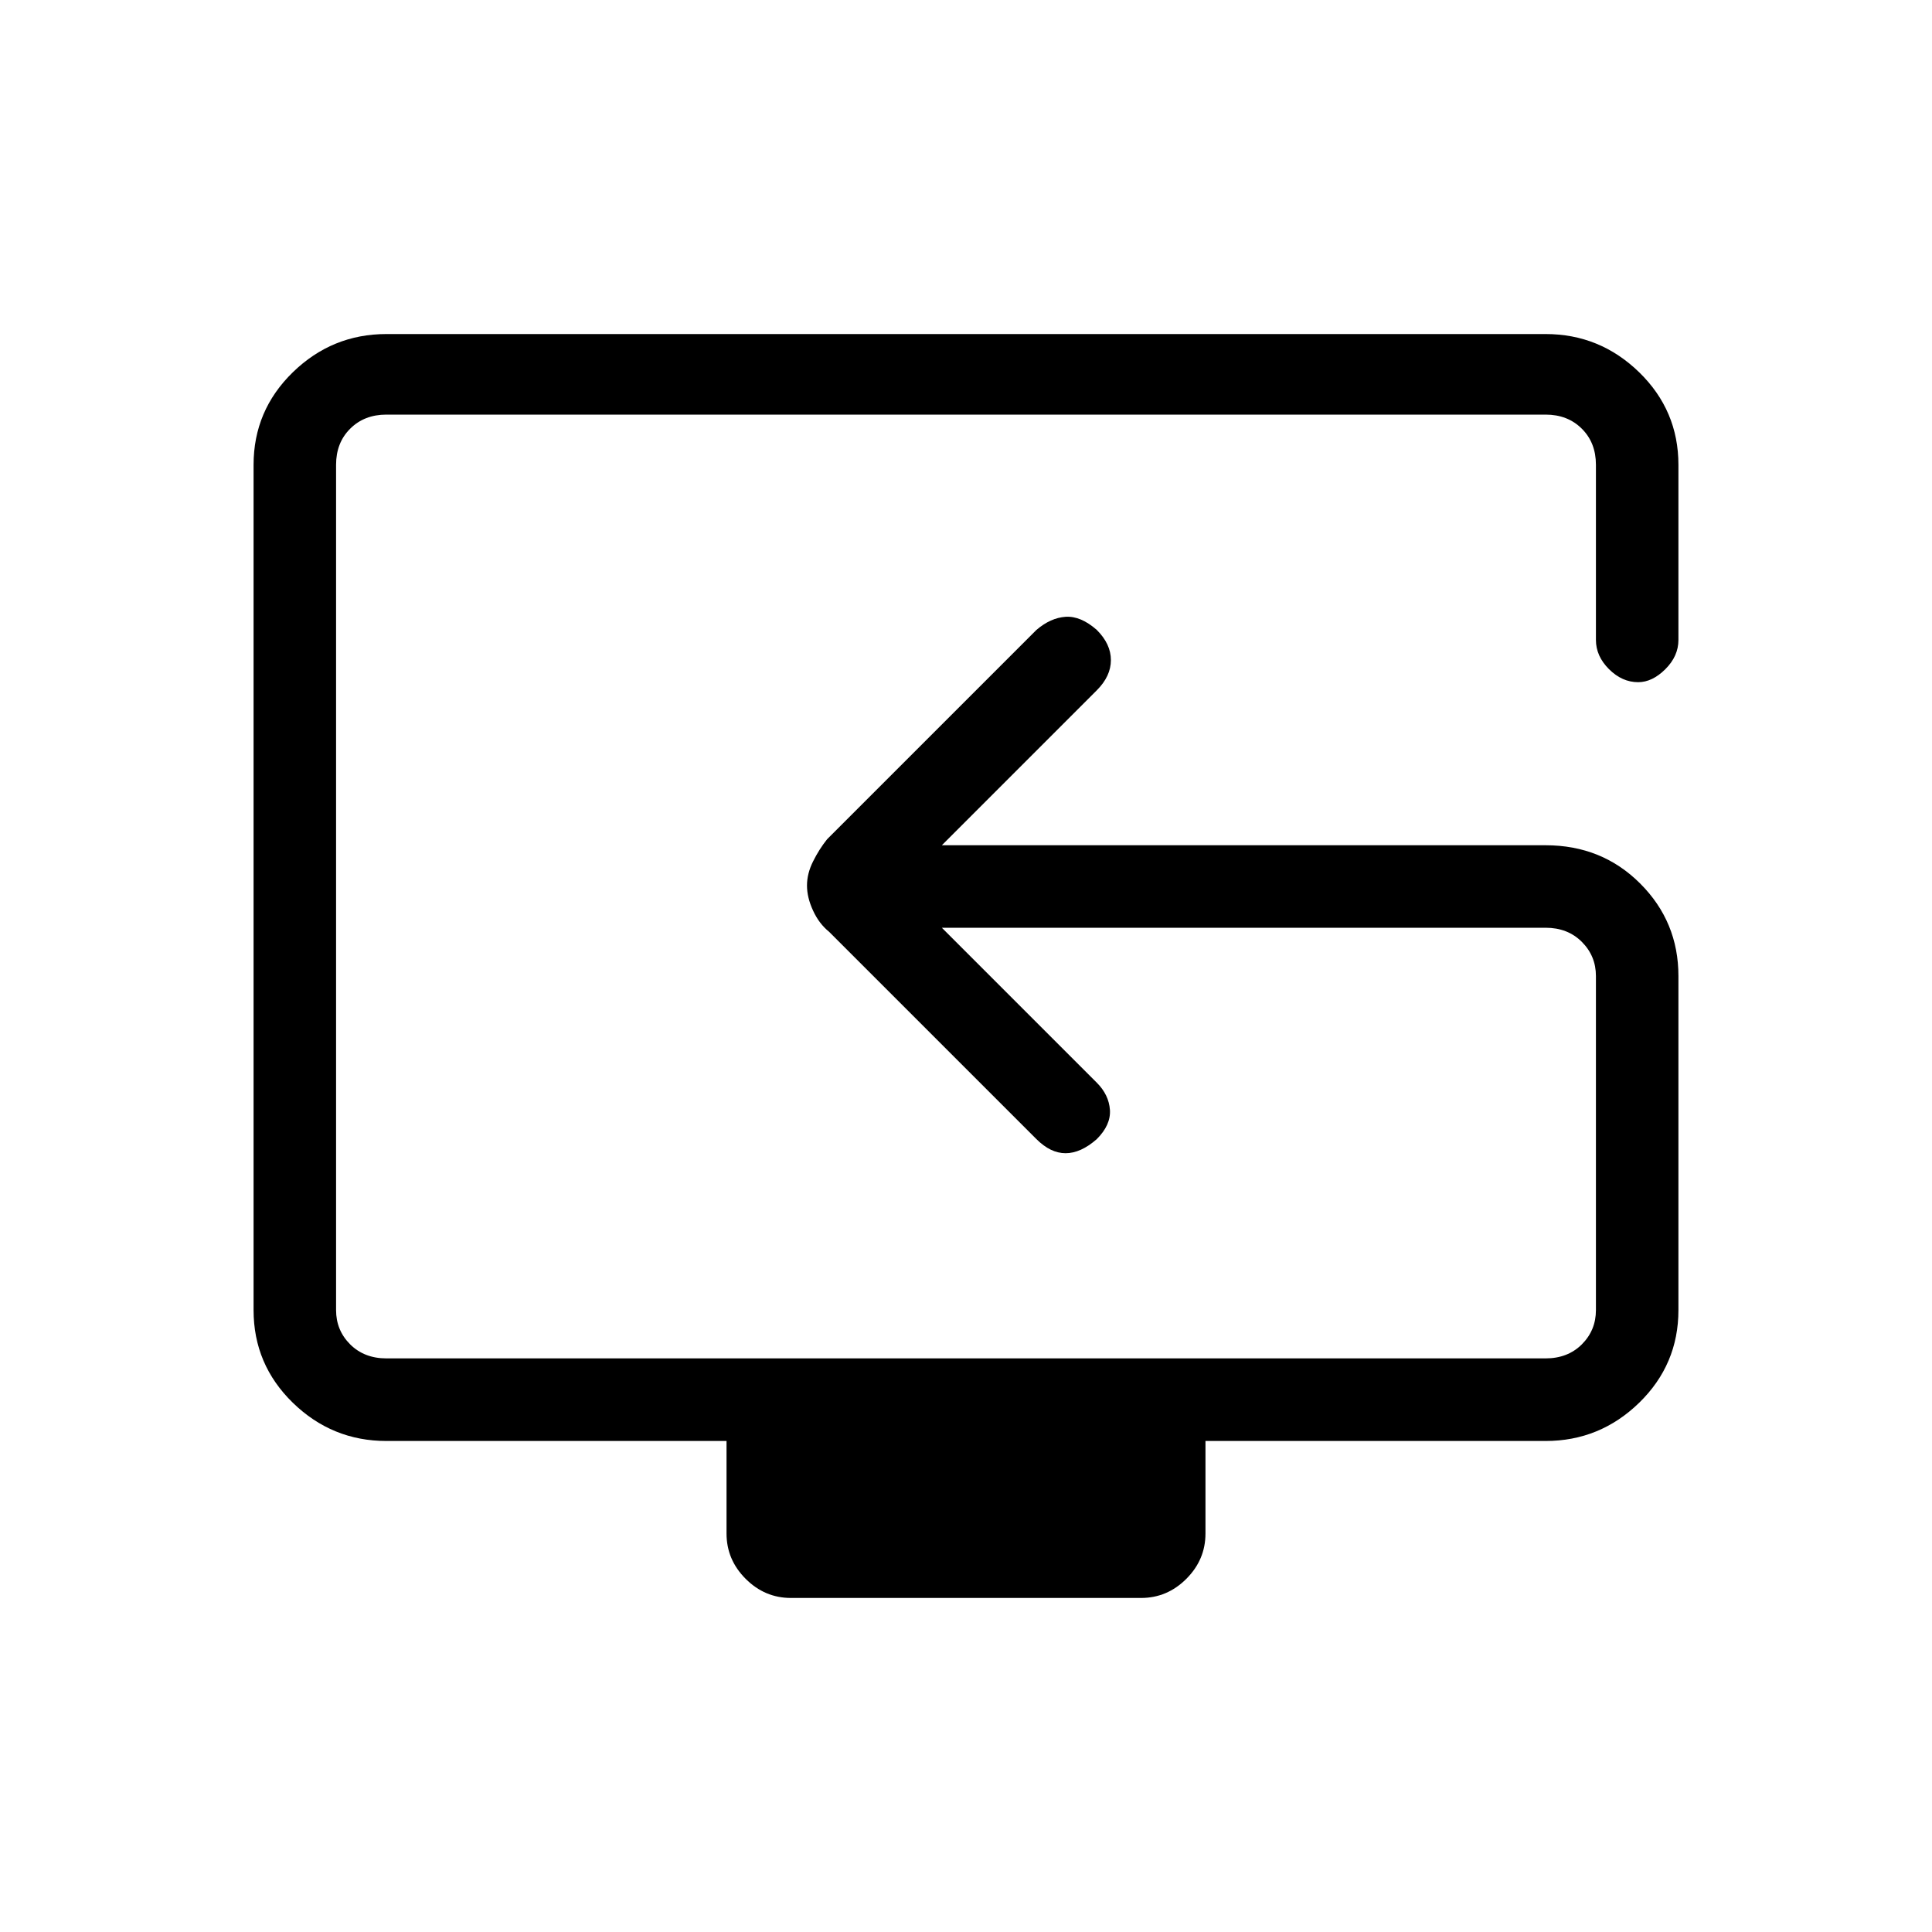 <svg xmlns="http://www.w3.org/2000/svg" height="20" width="20"><path d="M8.188 16.542Q7.917 16.542 7.719 16.344Q7.521 16.146 7.521 15.875V14.917H4Q3.438 14.917 3.031 14.521Q2.625 14.125 2.625 13.562V4.812Q2.625 4.25 3.031 3.854Q3.438 3.458 4 3.458H16Q16.562 3.458 16.969 3.854Q17.375 4.25 17.375 4.812V6.625Q17.375 6.792 17.24 6.927Q17.104 7.062 16.958 7.062Q16.792 7.062 16.656 6.927Q16.521 6.792 16.521 6.625V4.812Q16.521 4.583 16.375 4.438Q16.229 4.292 16 4.292H4Q3.771 4.292 3.625 4.438Q3.479 4.583 3.479 4.812V13.562Q3.479 13.771 3.625 13.917Q3.771 14.062 4 14.062H16Q16.229 14.062 16.375 13.917Q16.521 13.771 16.521 13.562V10.104Q16.521 9.896 16.375 9.75Q16.229 9.604 16 9.604H9.75L11.354 11.208Q11.479 11.333 11.49 11.49Q11.5 11.646 11.354 11.792Q11.188 11.938 11.031 11.938Q10.875 11.938 10.729 11.792L8.583 9.646Q8.479 9.562 8.417 9.427Q8.354 9.292 8.354 9.167Q8.354 9.042 8.417 8.917Q8.479 8.792 8.562 8.688L10.729 6.521Q10.875 6.396 11.031 6.385Q11.188 6.375 11.354 6.521Q11.5 6.667 11.5 6.833Q11.5 7 11.354 7.146L9.75 8.75H16Q16.583 8.75 16.979 9.146Q17.375 9.542 17.375 10.104V13.562Q17.375 14.125 16.969 14.521Q16.562 14.917 16 14.917H12.479V15.875Q12.479 16.146 12.281 16.344Q12.083 16.542 11.812 16.542ZM10.438 9.167Q10.438 9.167 10.438 9.167Q10.438 9.167 10.438 9.167Q10.438 9.167 10.438 9.167Q10.438 9.167 10.438 9.167Q10.438 9.167 10.438 9.167Q10.438 9.167 10.438 9.167Q10.438 9.167 10.438 9.167Q10.438 9.167 10.438 9.167Q10.438 9.167 10.438 9.167Q10.438 9.167 10.438 9.167Q10.438 9.167 10.438 9.167Q10.438 9.167 10.438 9.167Q10.438 9.167 10.438 9.167Q10.438 9.167 10.438 9.167Q10.438 9.167 10.438 9.167Q10.438 9.167 10.438 9.167Q10.438 9.167 10.438 9.167Q10.438 9.167 10.438 9.167Z"/></svg>